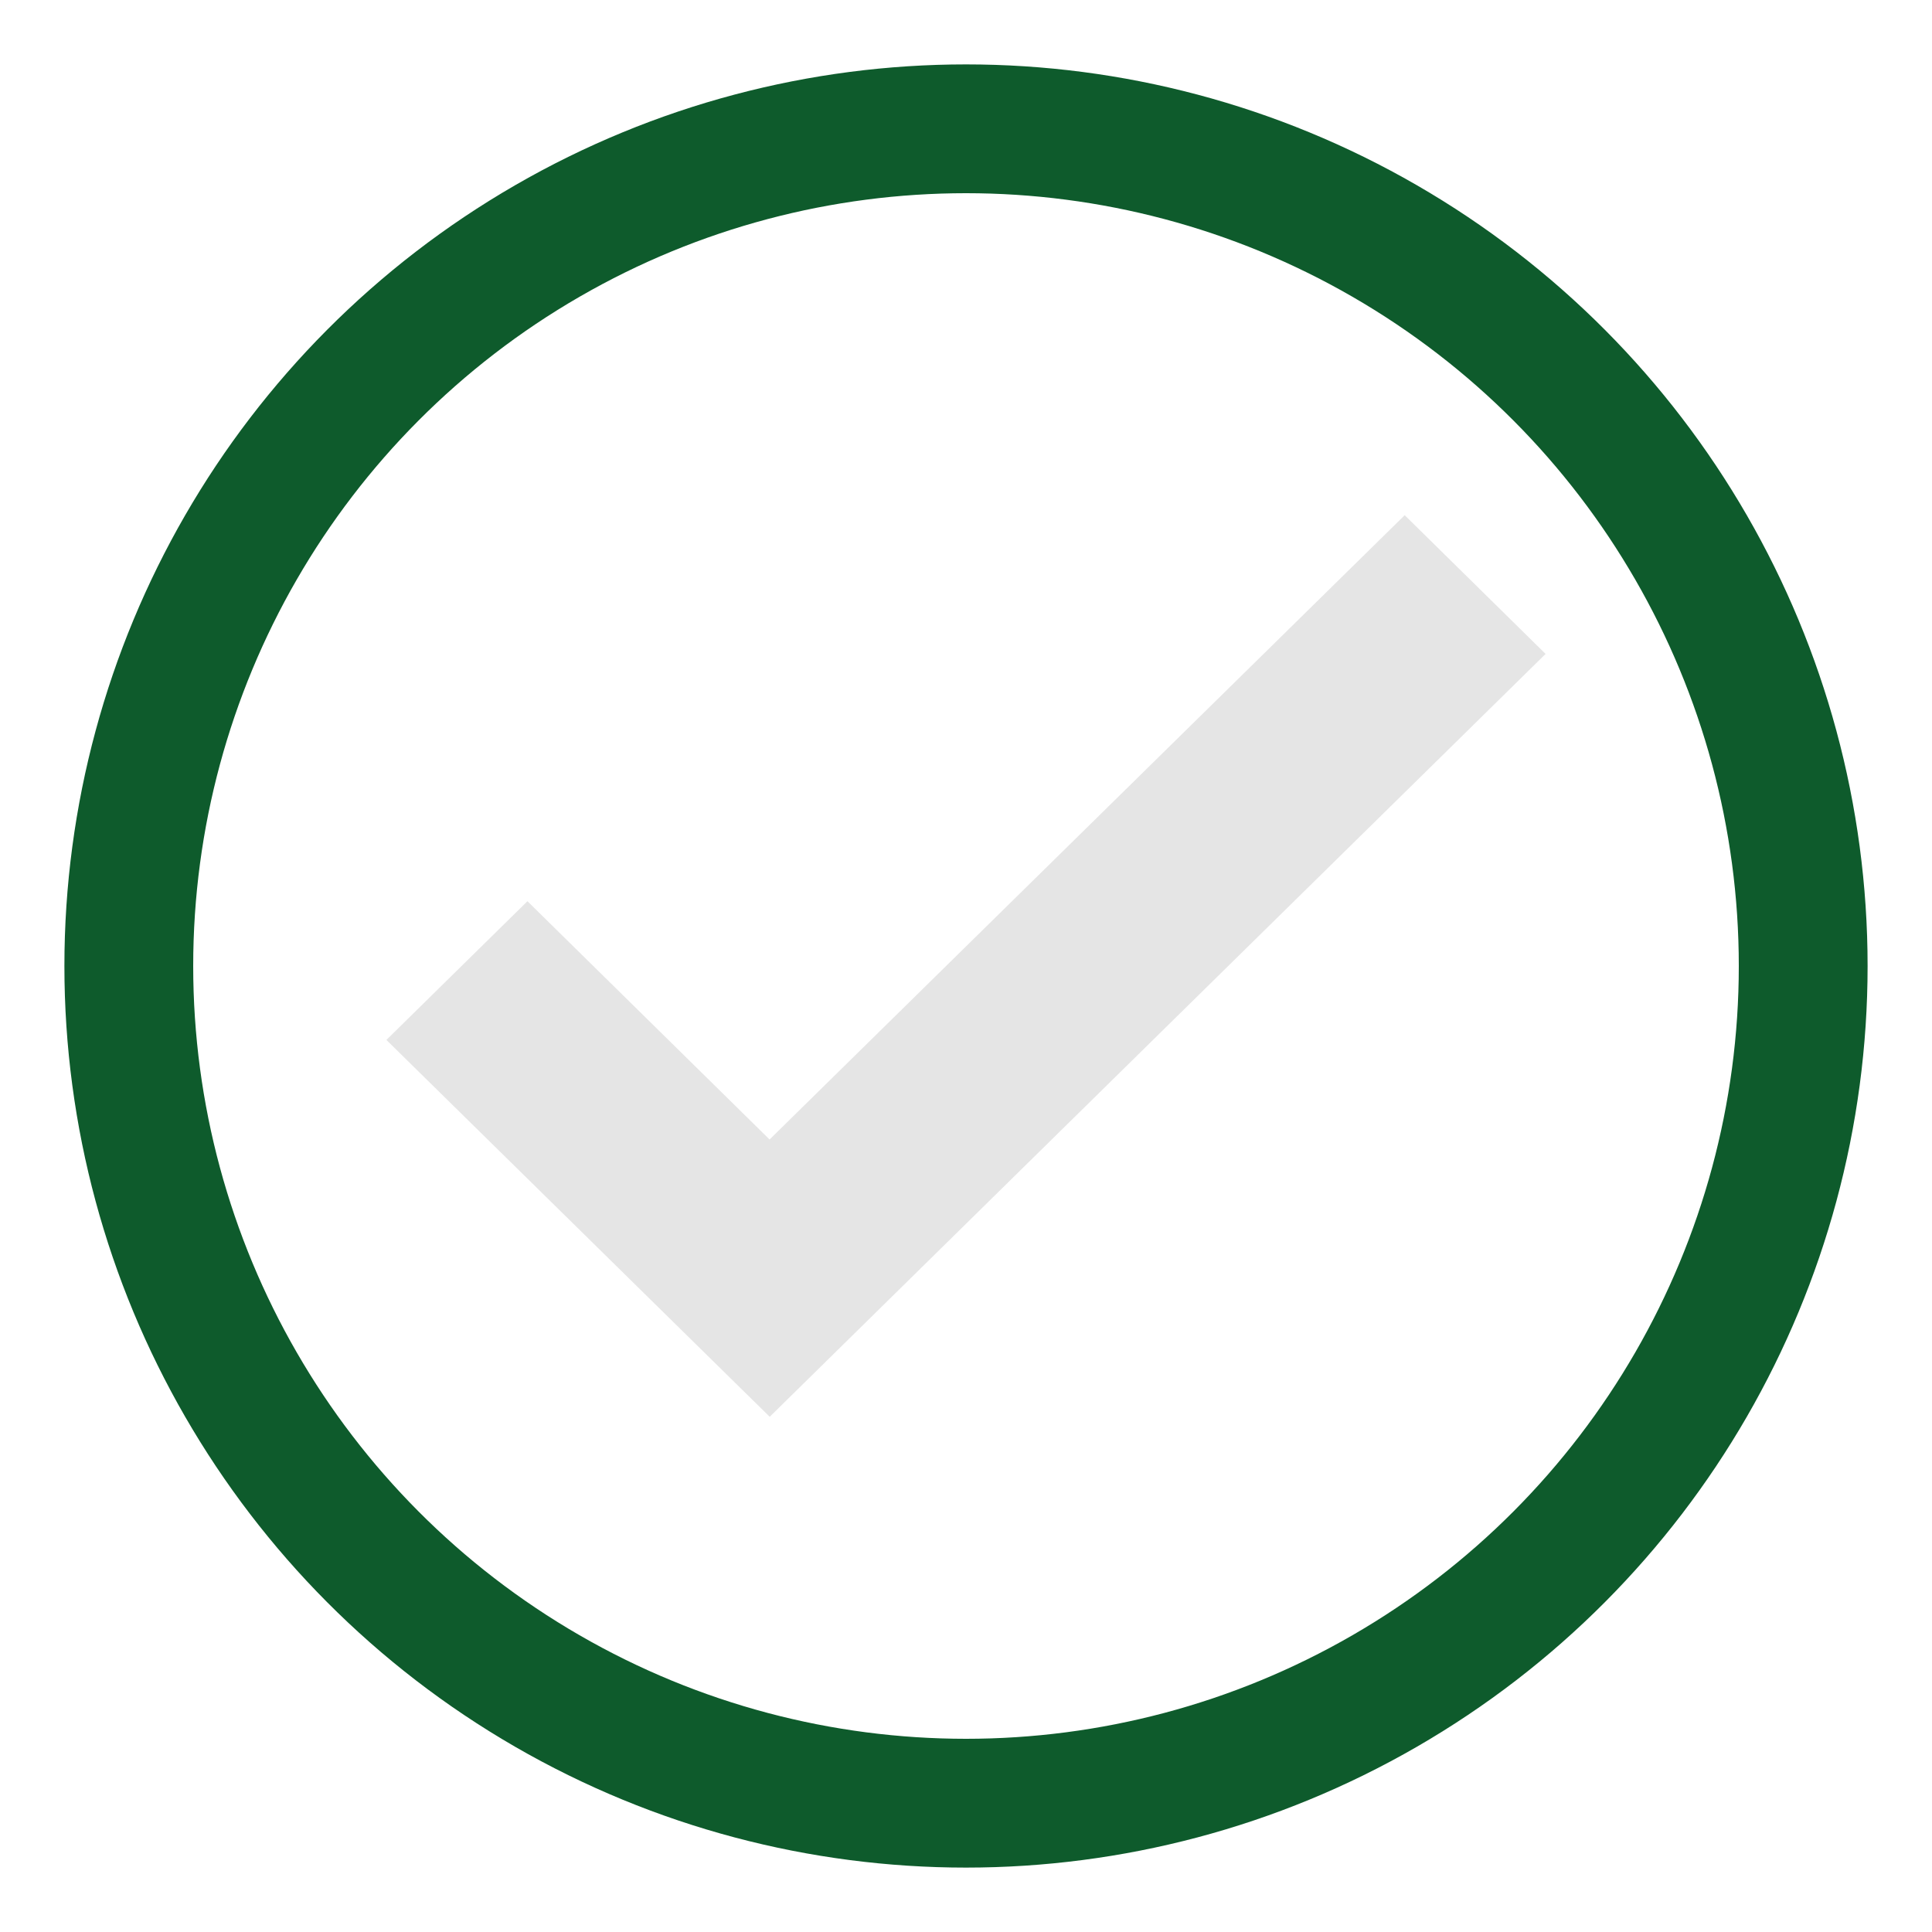 <svg xmlns="http://www.w3.org/2000/svg" width="15" height="15" viewBox="0 0 15 15">
    <g fill="none" fill-rule="evenodd" transform="translate(1 1)">
        <circle cx="6.5" cy="6.5" r="6.5" stroke="#0E5B2C"/>
        <path fill="#E5E5E5" fill-rule="nonzero" d="M4.976 10L2 7.074l1.095-1.077 1.88 1.85L9.906 3 11 4.077z"/>
    </g>
</svg>
